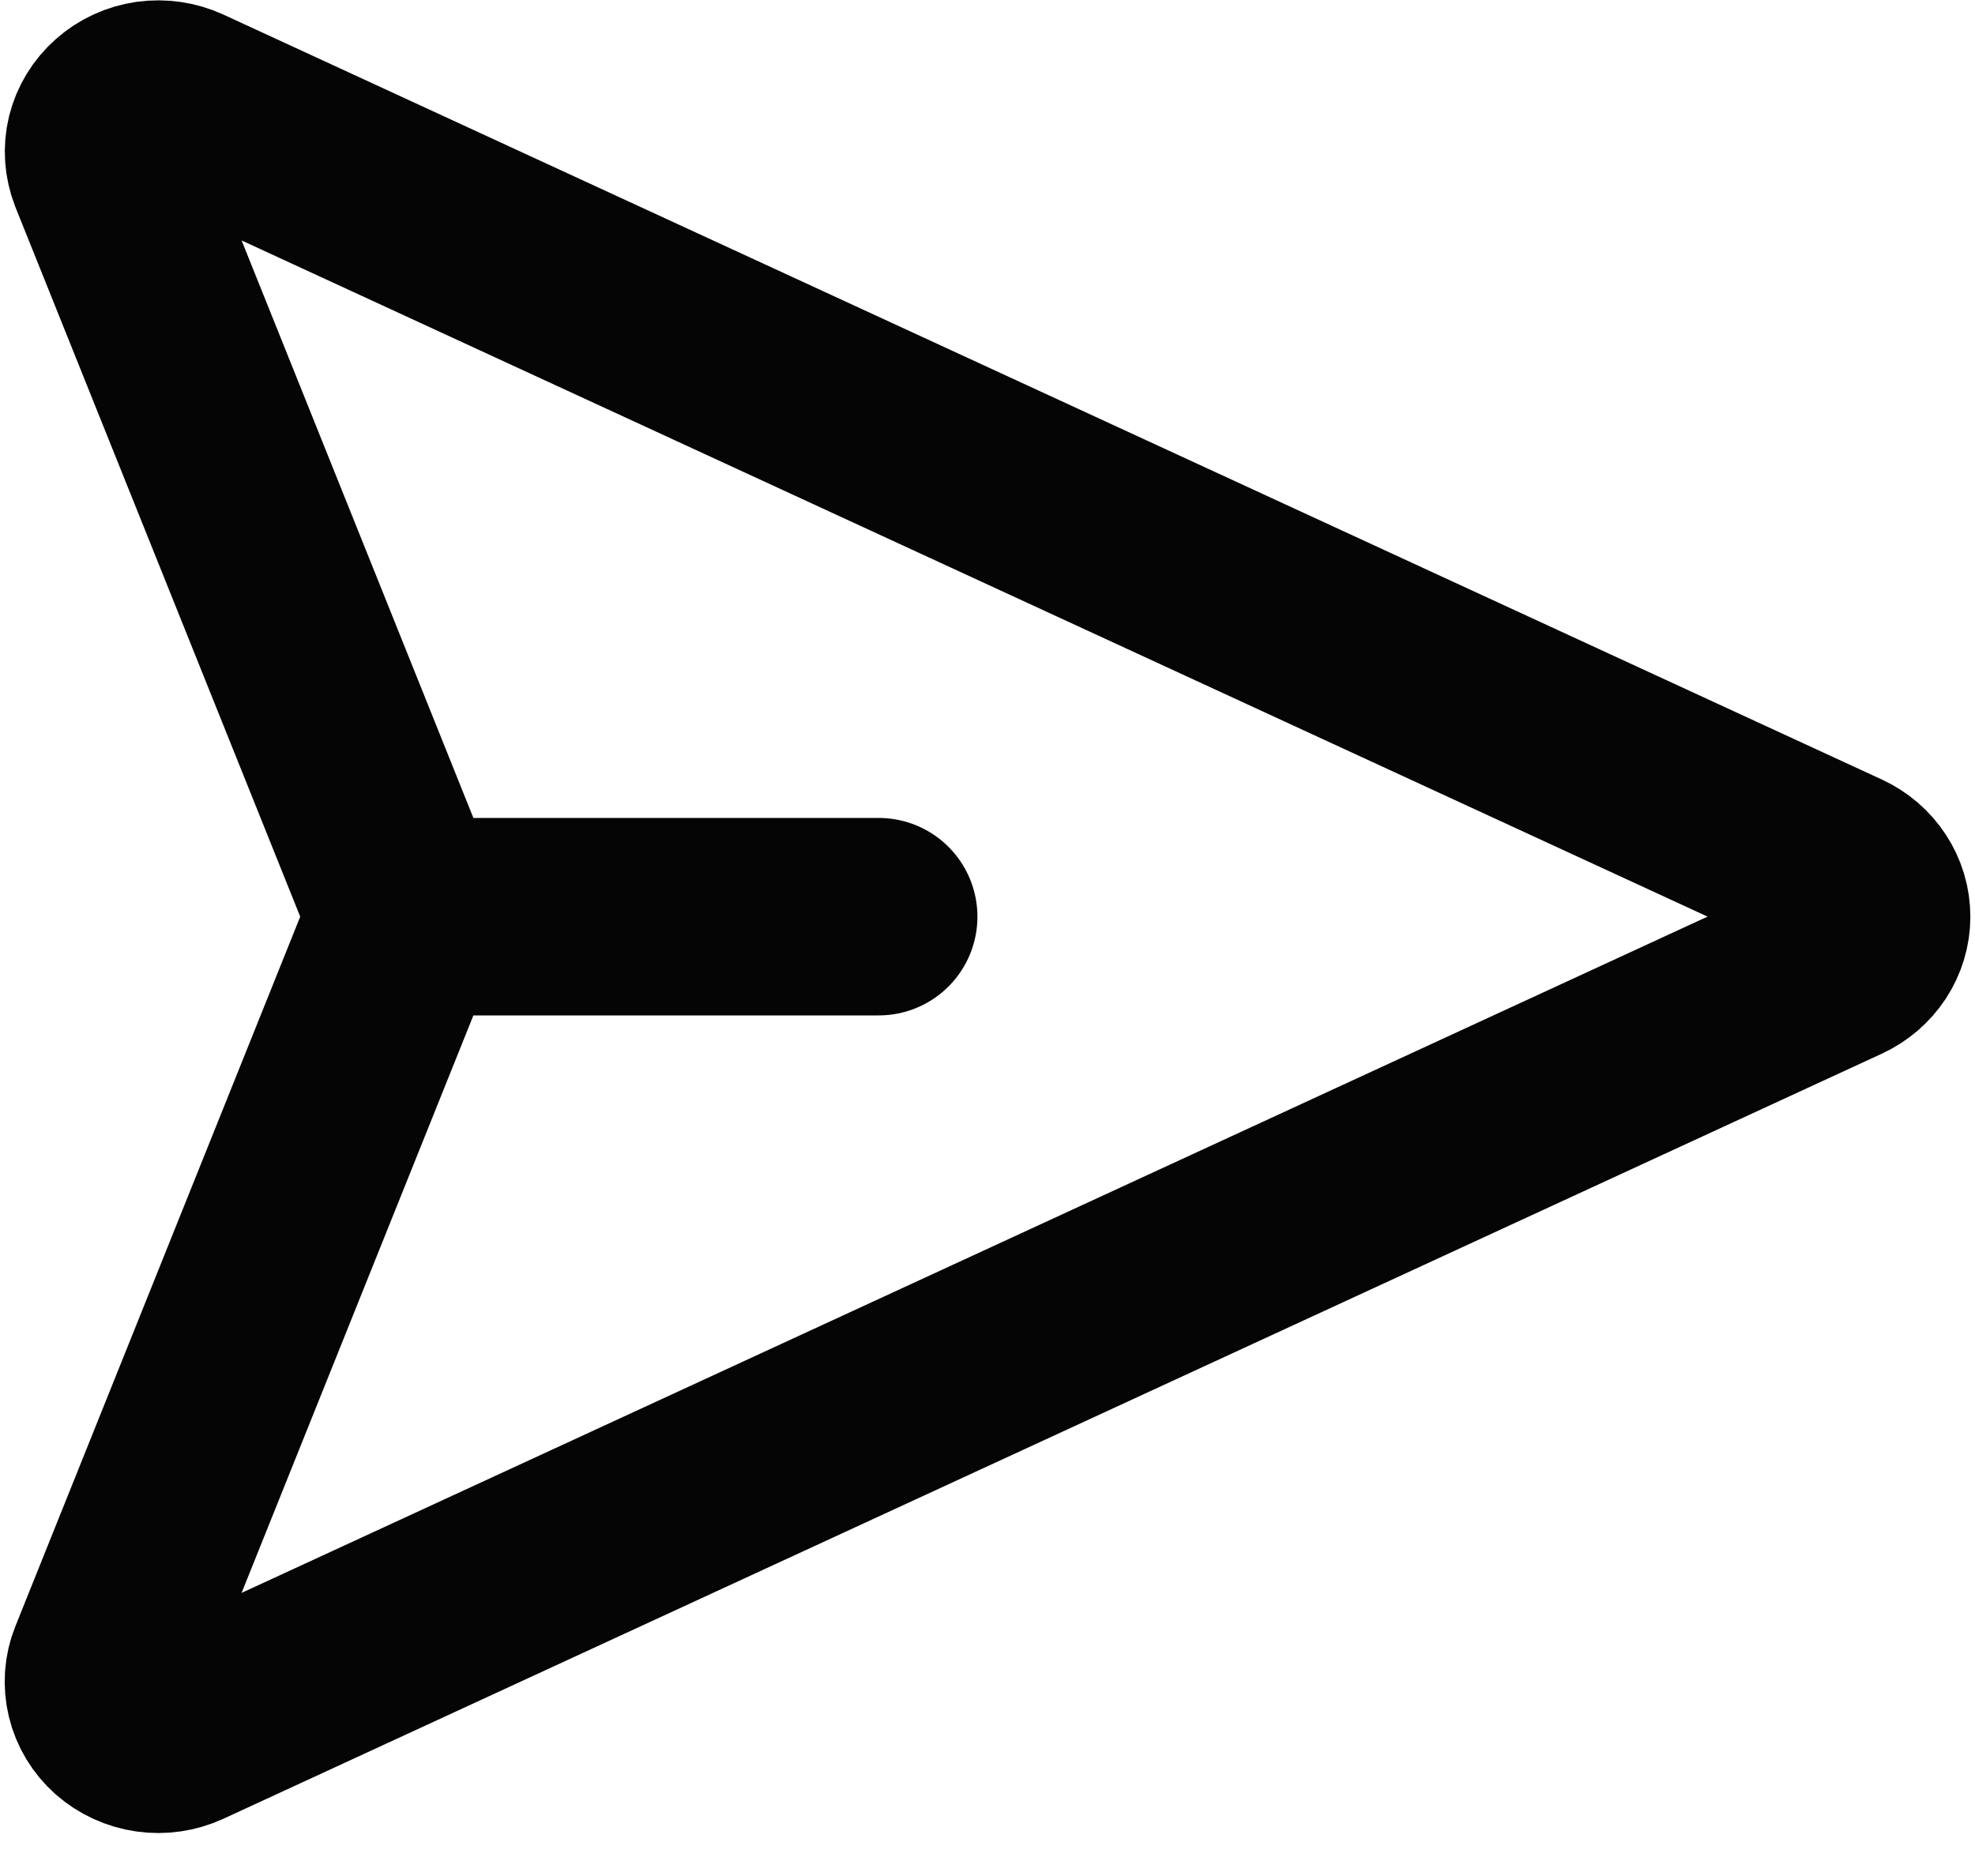 <svg width="20" height="19" viewBox="0 0 20 19" fill="none" xmlns="http://www.w3.org/2000/svg">
<path d="M8.898 9.284L4.489 9.284M18.64 8.804C18.734 8.848 18.813 8.916 18.868 9.001C18.924 9.086 18.953 9.184 18.953 9.284C18.953 9.384 18.923 9.482 18.868 9.566C18.812 9.651 18.733 9.719 18.639 9.763L1.844 17.512C1.744 17.558 1.631 17.575 1.521 17.559C1.411 17.543 1.308 17.496 1.226 17.424C1.144 17.351 1.087 17.257 1.062 17.153C1.037 17.049 1.044 16.94 1.085 16.84L4.041 9.475C4.09 9.352 4.09 9.216 4.041 9.093L1.085 1.727C1.046 1.627 1.038 1.518 1.063 1.415C1.089 1.311 1.146 1.217 1.228 1.145C1.309 1.072 1.412 1.025 1.522 1.009C1.632 0.994 1.744 1.01 1.844 1.056L18.64 8.804Z" stroke="#050505" stroke-width="2" stroke-linecap="round" stroke-linejoin="round"/>
</svg>

